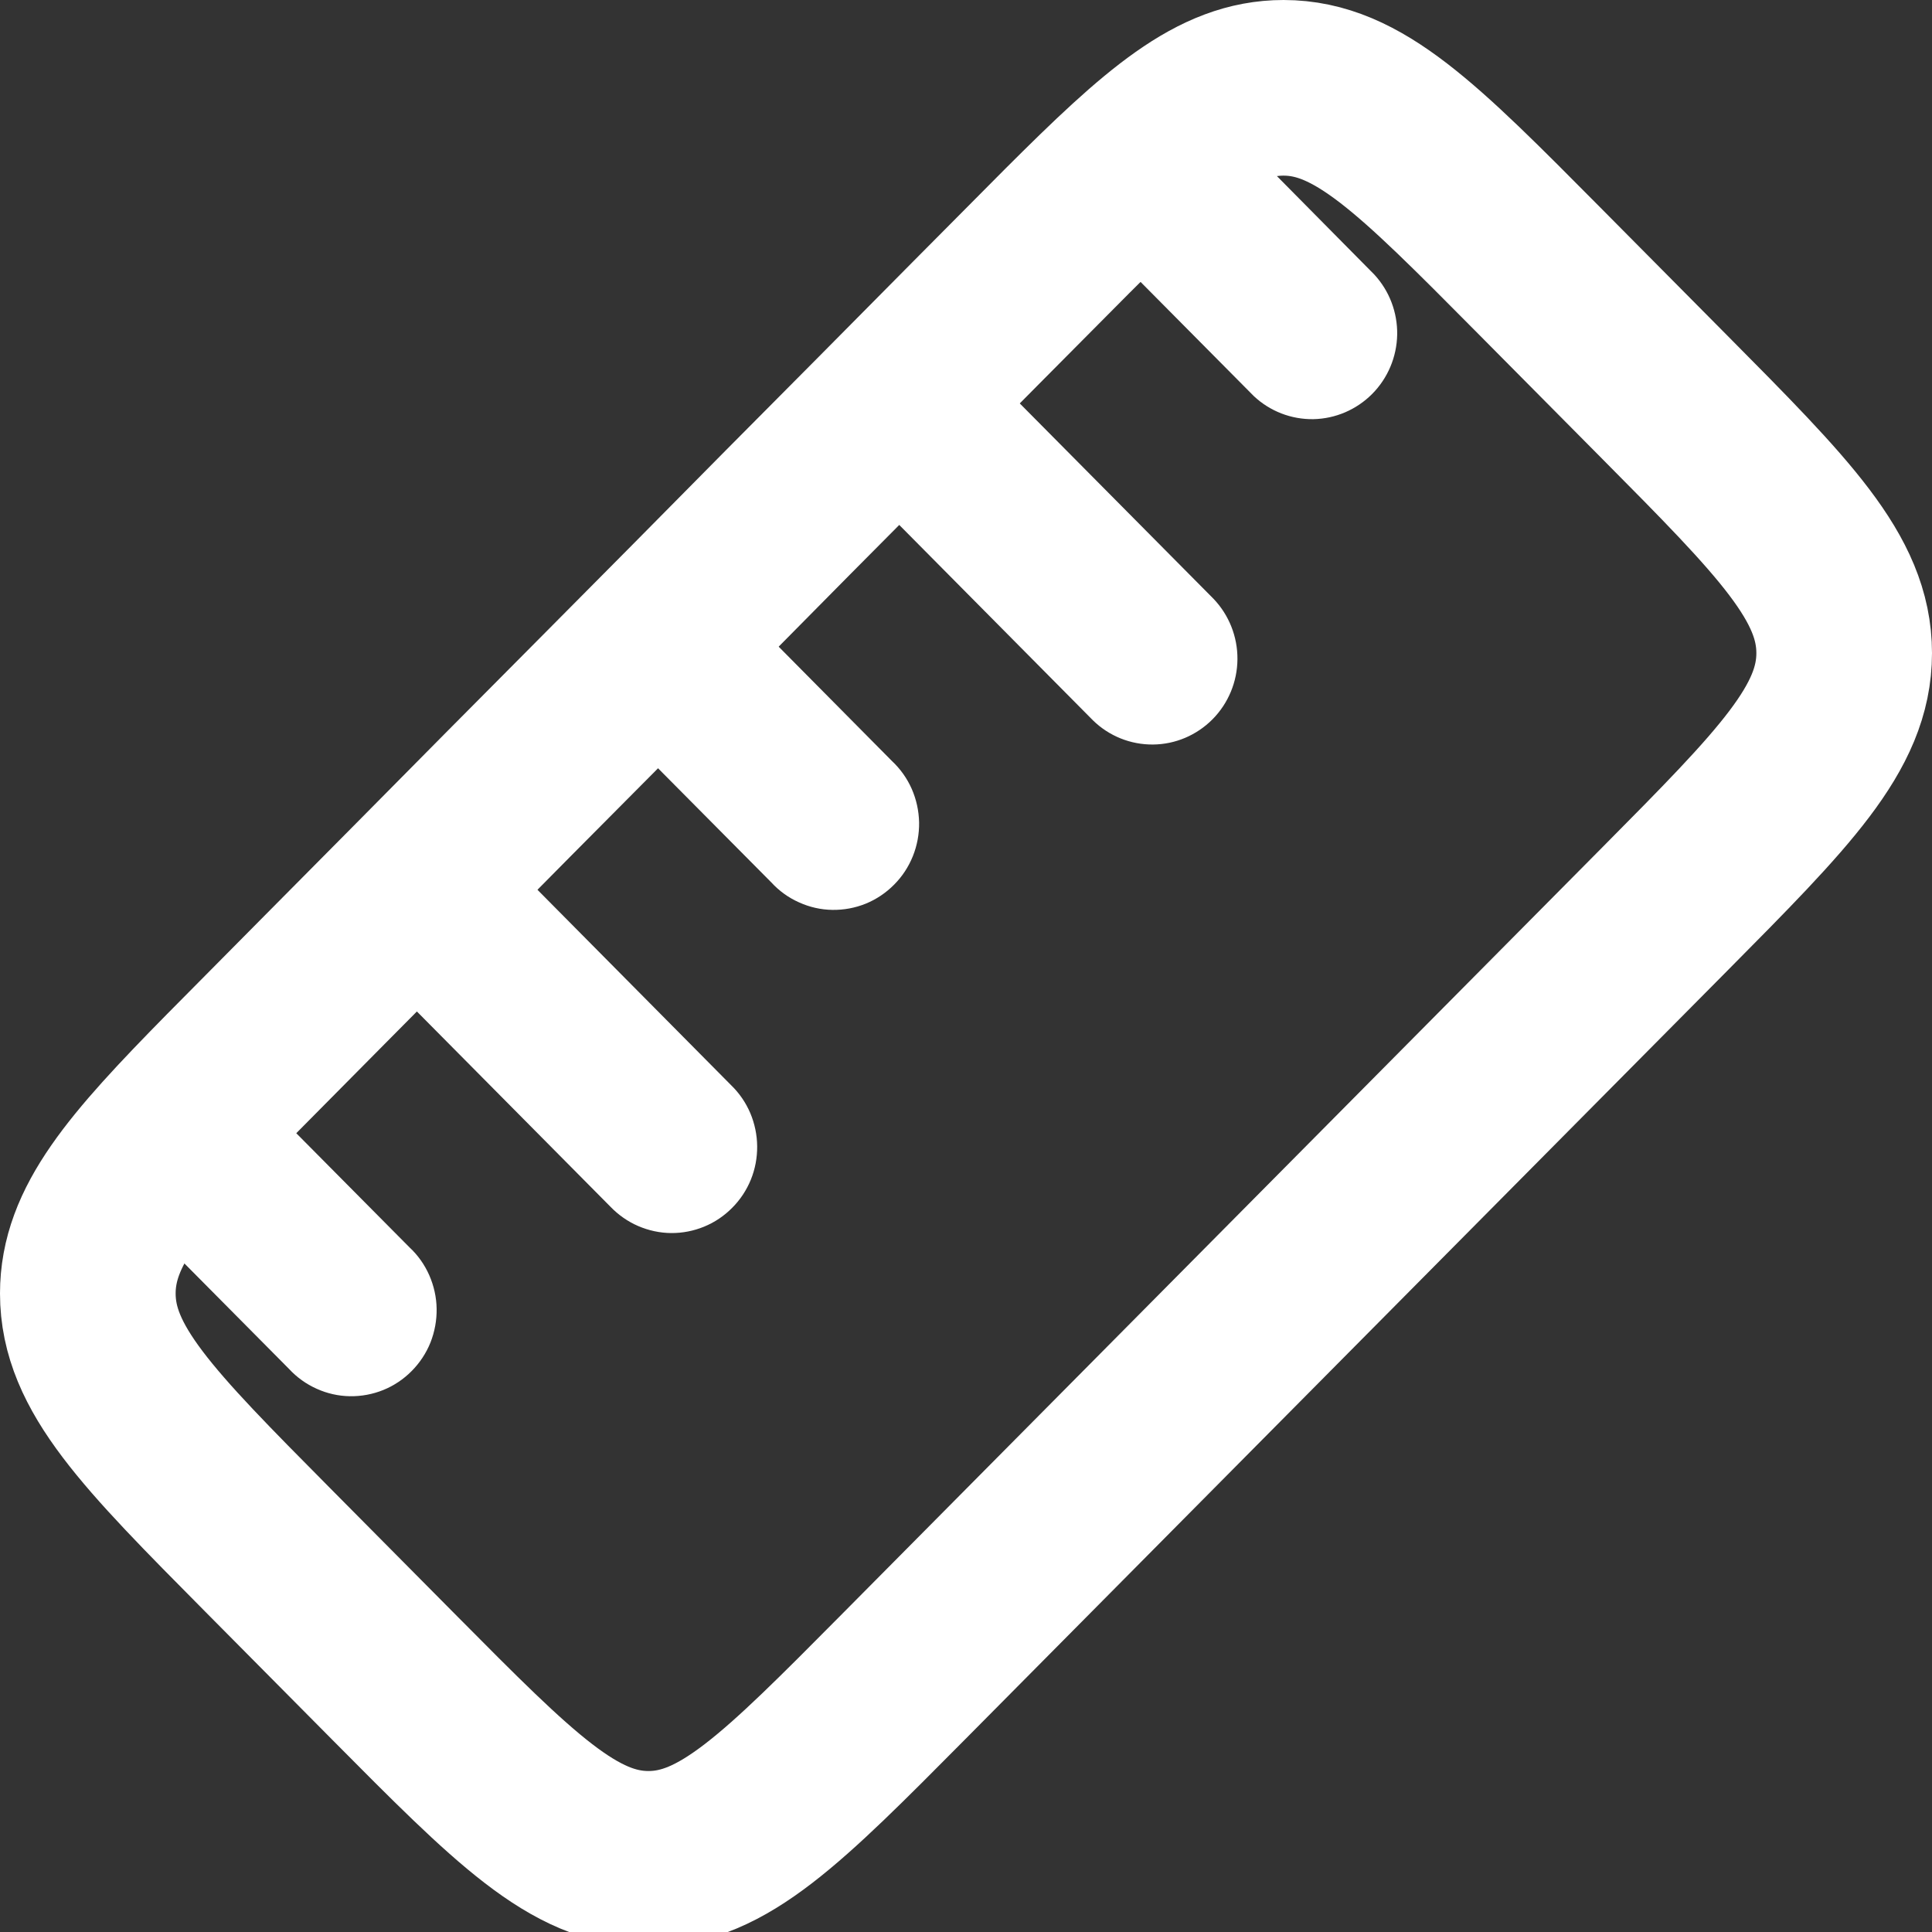 <svg width="22" height="22" viewBox="0 0 22 22" fill="none" xmlns="http://www.w3.org/2000/svg">
<rect x="0" y="0" width="22" height="22" fill="#333333" stroke="none"/>
<g clip-path="url(#clip0_451_2724)">
<path d="M1 14.729C1 15.584 1.682 16.271 3.045 17.646L4.492 19.105C5.855 20.479 6.537 21.167 7.384 21.167C8.231 21.167 8.914 20.479 10.277 19.105L18.955 10.354C20.318 8.979 21 8.29 21 7.437C21 6.584 20.318 5.895 18.955 4.521L17.508 3.062C16.145 1.688 15.463 1 14.616 1C13.862 1 13.24 1.544 12.152 2.631L11.102 3.688L10.03 4.77L8.98 5.827L7.91 6.909L6.86 7.967L5.788 9.046L4.74 10.105L3.667 11.187L2.619 12.245C1.539 13.342 1 13.969 1 14.729Z" stroke="url(#paint0_linear_451_2724)" stroke-width="2"/>
<path d="M13.82 1.279C13.785 1.244 13.748 1.213 13.708 1.184L12.35 2.552C12.379 2.591 12.411 2.629 12.446 2.664L14.277 4.51C14.461 4.683 14.704 4.777 14.956 4.773C15.207 4.768 15.447 4.665 15.625 4.486C15.803 4.307 15.905 4.065 15.91 3.811C15.914 3.557 15.821 3.312 15.649 3.126L13.821 1.278L13.82 1.279ZM11.072 4.049C11.037 4.014 11 3.982 10.961 3.953L9.604 5.321C9.633 5.361 9.665 5.399 9.7 5.433L12.446 8.203C12.629 8.382 12.874 8.48 13.129 8.478C13.384 8.476 13.627 8.372 13.807 8.191C13.987 8.009 14.089 7.764 14.091 7.507C14.093 7.25 13.995 7.003 13.818 6.818L11.072 4.049ZM8.326 6.818C8.291 6.783 8.254 6.751 8.215 6.722L6.857 8.09C6.885 8.129 6.917 8.168 6.952 8.203L8.784 10.049C8.873 10.146 8.98 10.223 9.1 10.276C9.219 10.33 9.347 10.359 9.478 10.361C9.608 10.363 9.738 10.339 9.859 10.29C9.979 10.241 10.089 10.167 10.181 10.074C10.274 9.981 10.346 9.871 10.395 9.749C10.444 9.627 10.468 9.496 10.466 9.365C10.463 9.233 10.435 9.104 10.382 8.983C10.329 8.863 10.252 8.755 10.157 8.666L8.326 6.818ZM5.58 9.587C5.545 9.552 5.508 9.52 5.469 9.491L4.11 10.86C4.139 10.899 4.171 10.937 4.206 10.972L6.952 13.742C7.042 13.835 7.149 13.91 7.267 13.961C7.386 14.012 7.513 14.04 7.642 14.041C7.771 14.042 7.899 14.017 8.018 13.968C8.138 13.919 8.246 13.846 8.337 13.754C8.429 13.662 8.501 13.553 8.55 13.433C8.599 13.312 8.623 13.184 8.622 13.053C8.621 12.924 8.594 12.795 8.544 12.676C8.493 12.556 8.419 12.448 8.326 12.358L5.58 9.587ZM2.832 12.358C2.798 12.322 2.761 12.29 2.721 12.26L1.364 13.63C1.393 13.67 1.425 13.706 1.46 13.742L3.291 15.588C3.38 15.684 3.487 15.761 3.606 15.814C3.725 15.868 3.854 15.897 3.984 15.899C4.115 15.901 4.244 15.877 4.365 15.828C4.486 15.779 4.596 15.705 4.688 15.612C4.78 15.519 4.853 15.409 4.902 15.287C4.95 15.165 4.974 15.034 4.972 14.903C4.97 14.771 4.941 14.642 4.888 14.521C4.835 14.401 4.759 14.293 4.663 14.204L2.832 12.358Z" fill="url(#paint1_linear_451_2724)"/>
</g>
<defs>
<linearGradient id="paint0_linear_451_2724" x1="20.941" y1="1.128" x2="0.936" y2="20.802" gradientUnits="userSpaceOnUse">
<stop stop-color="#ffffff"/>
<stop offset="1" stop-color="#ffffff"/>
</linearGradient>
<linearGradient id="paint1_linear_451_2724" x1="15.867" y1="1.277" x2="1.27" y2="15.585" gradientUnits="userSpaceOnUse">
<stop stop-color="#ffffff"/>
<stop offset="1" stop-color="#ffffff"/>
</linearGradient>
<clipPath id="clip0_451_2724">
<rect width="22" height="22" fill="#ffffff"/>
</clipPath>
</defs>
</svg>
